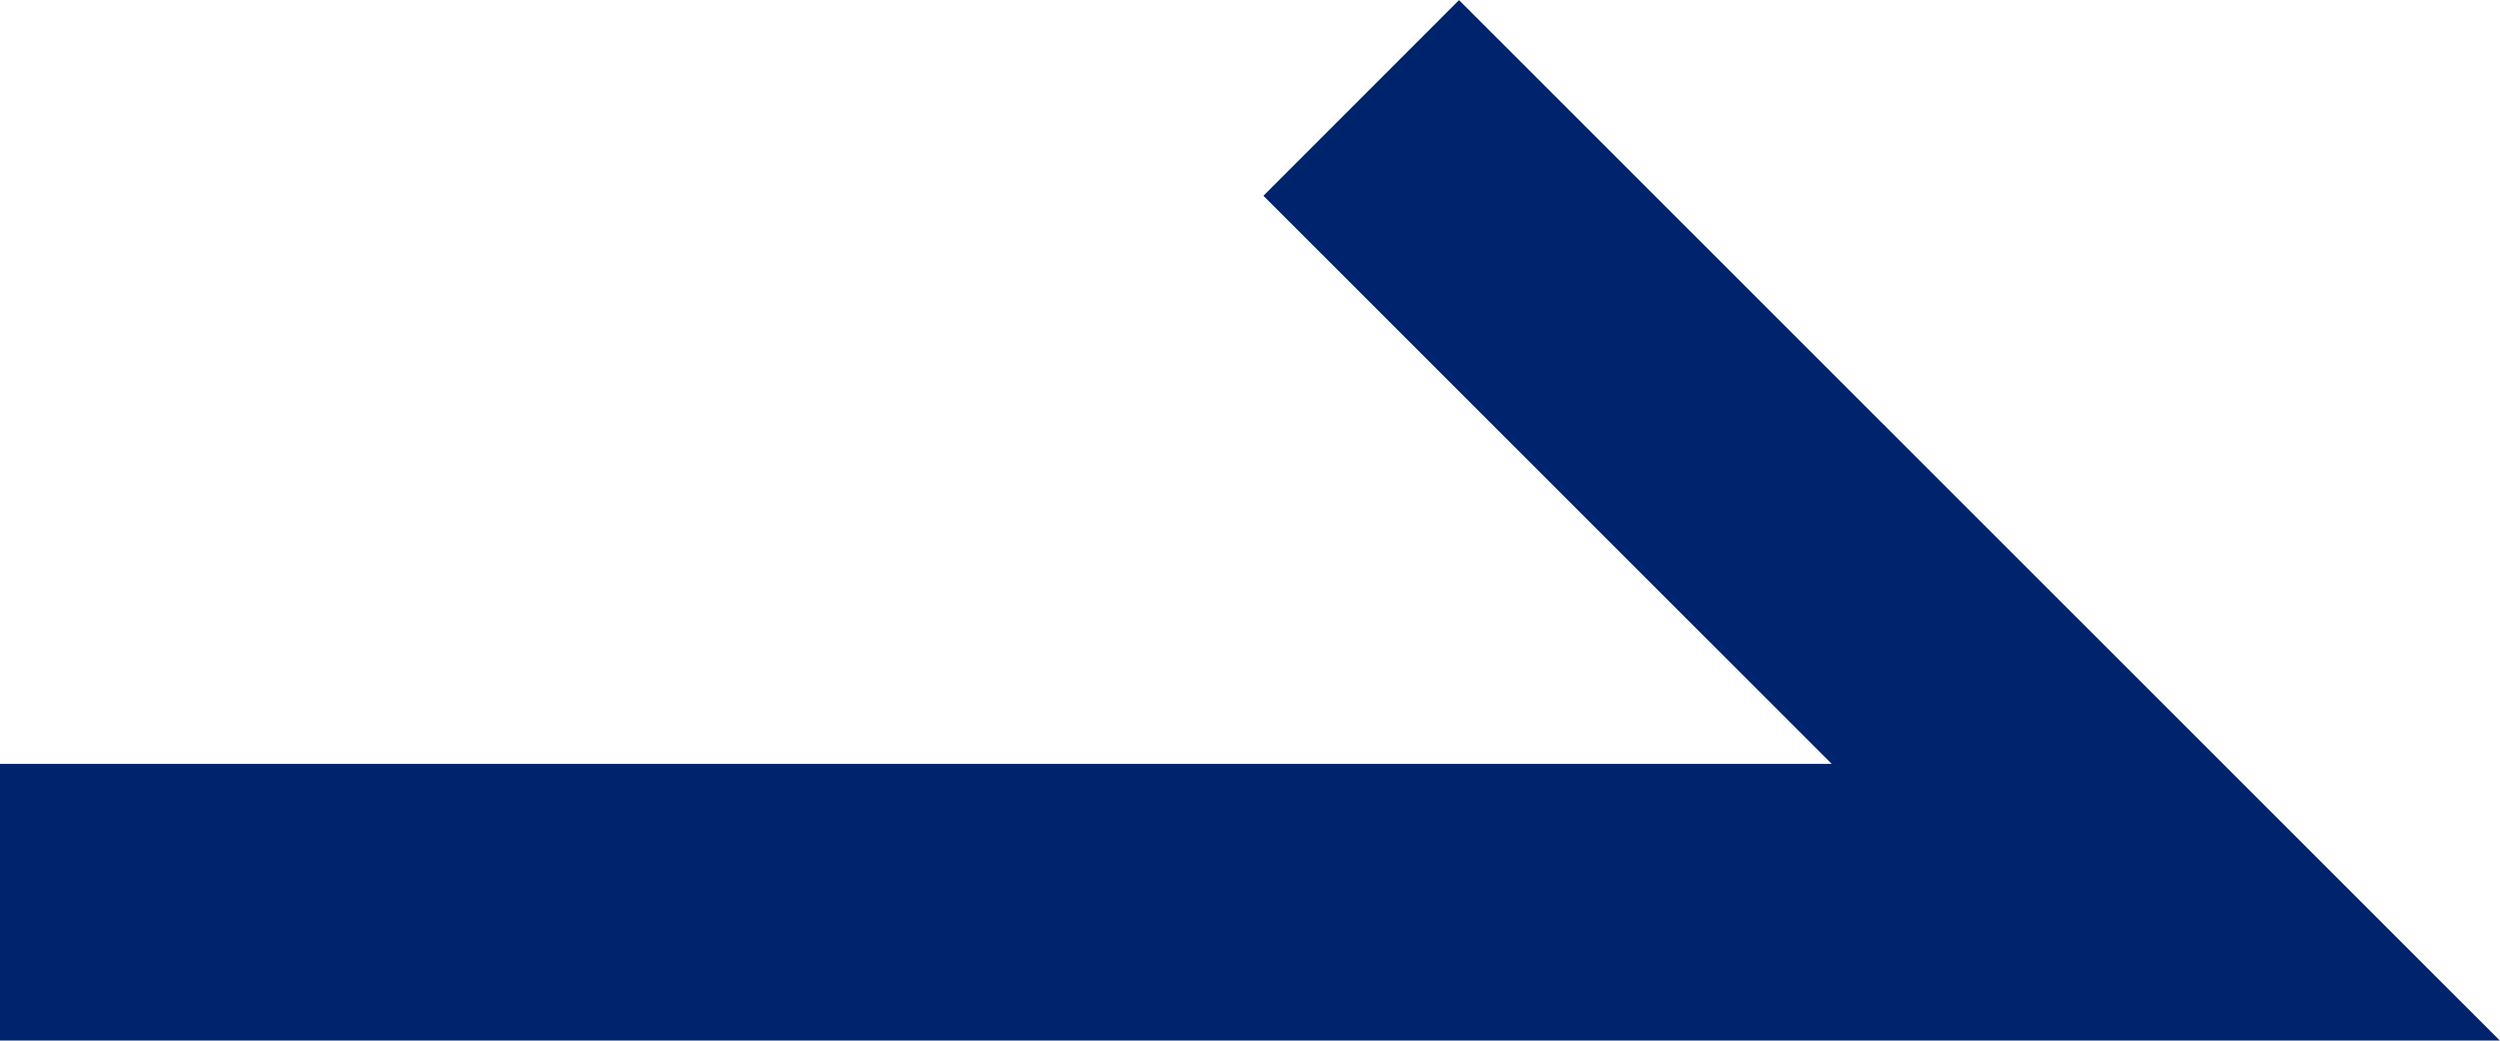 <?xml version="1.0" encoding="UTF-8"?><svg id="_レイヤー_2" xmlns="http://www.w3.org/2000/svg" width="9.036" height="3.761" viewBox="0 0 9.036 3.761"><defs><style>.cls-1{fill:none;stroke:#00236d;stroke-miterlimit:10;}</style></defs><g id="design"><polyline class="cls-1" points="0 3.261 7.828 3.261 4.92 .354"/></g></svg>